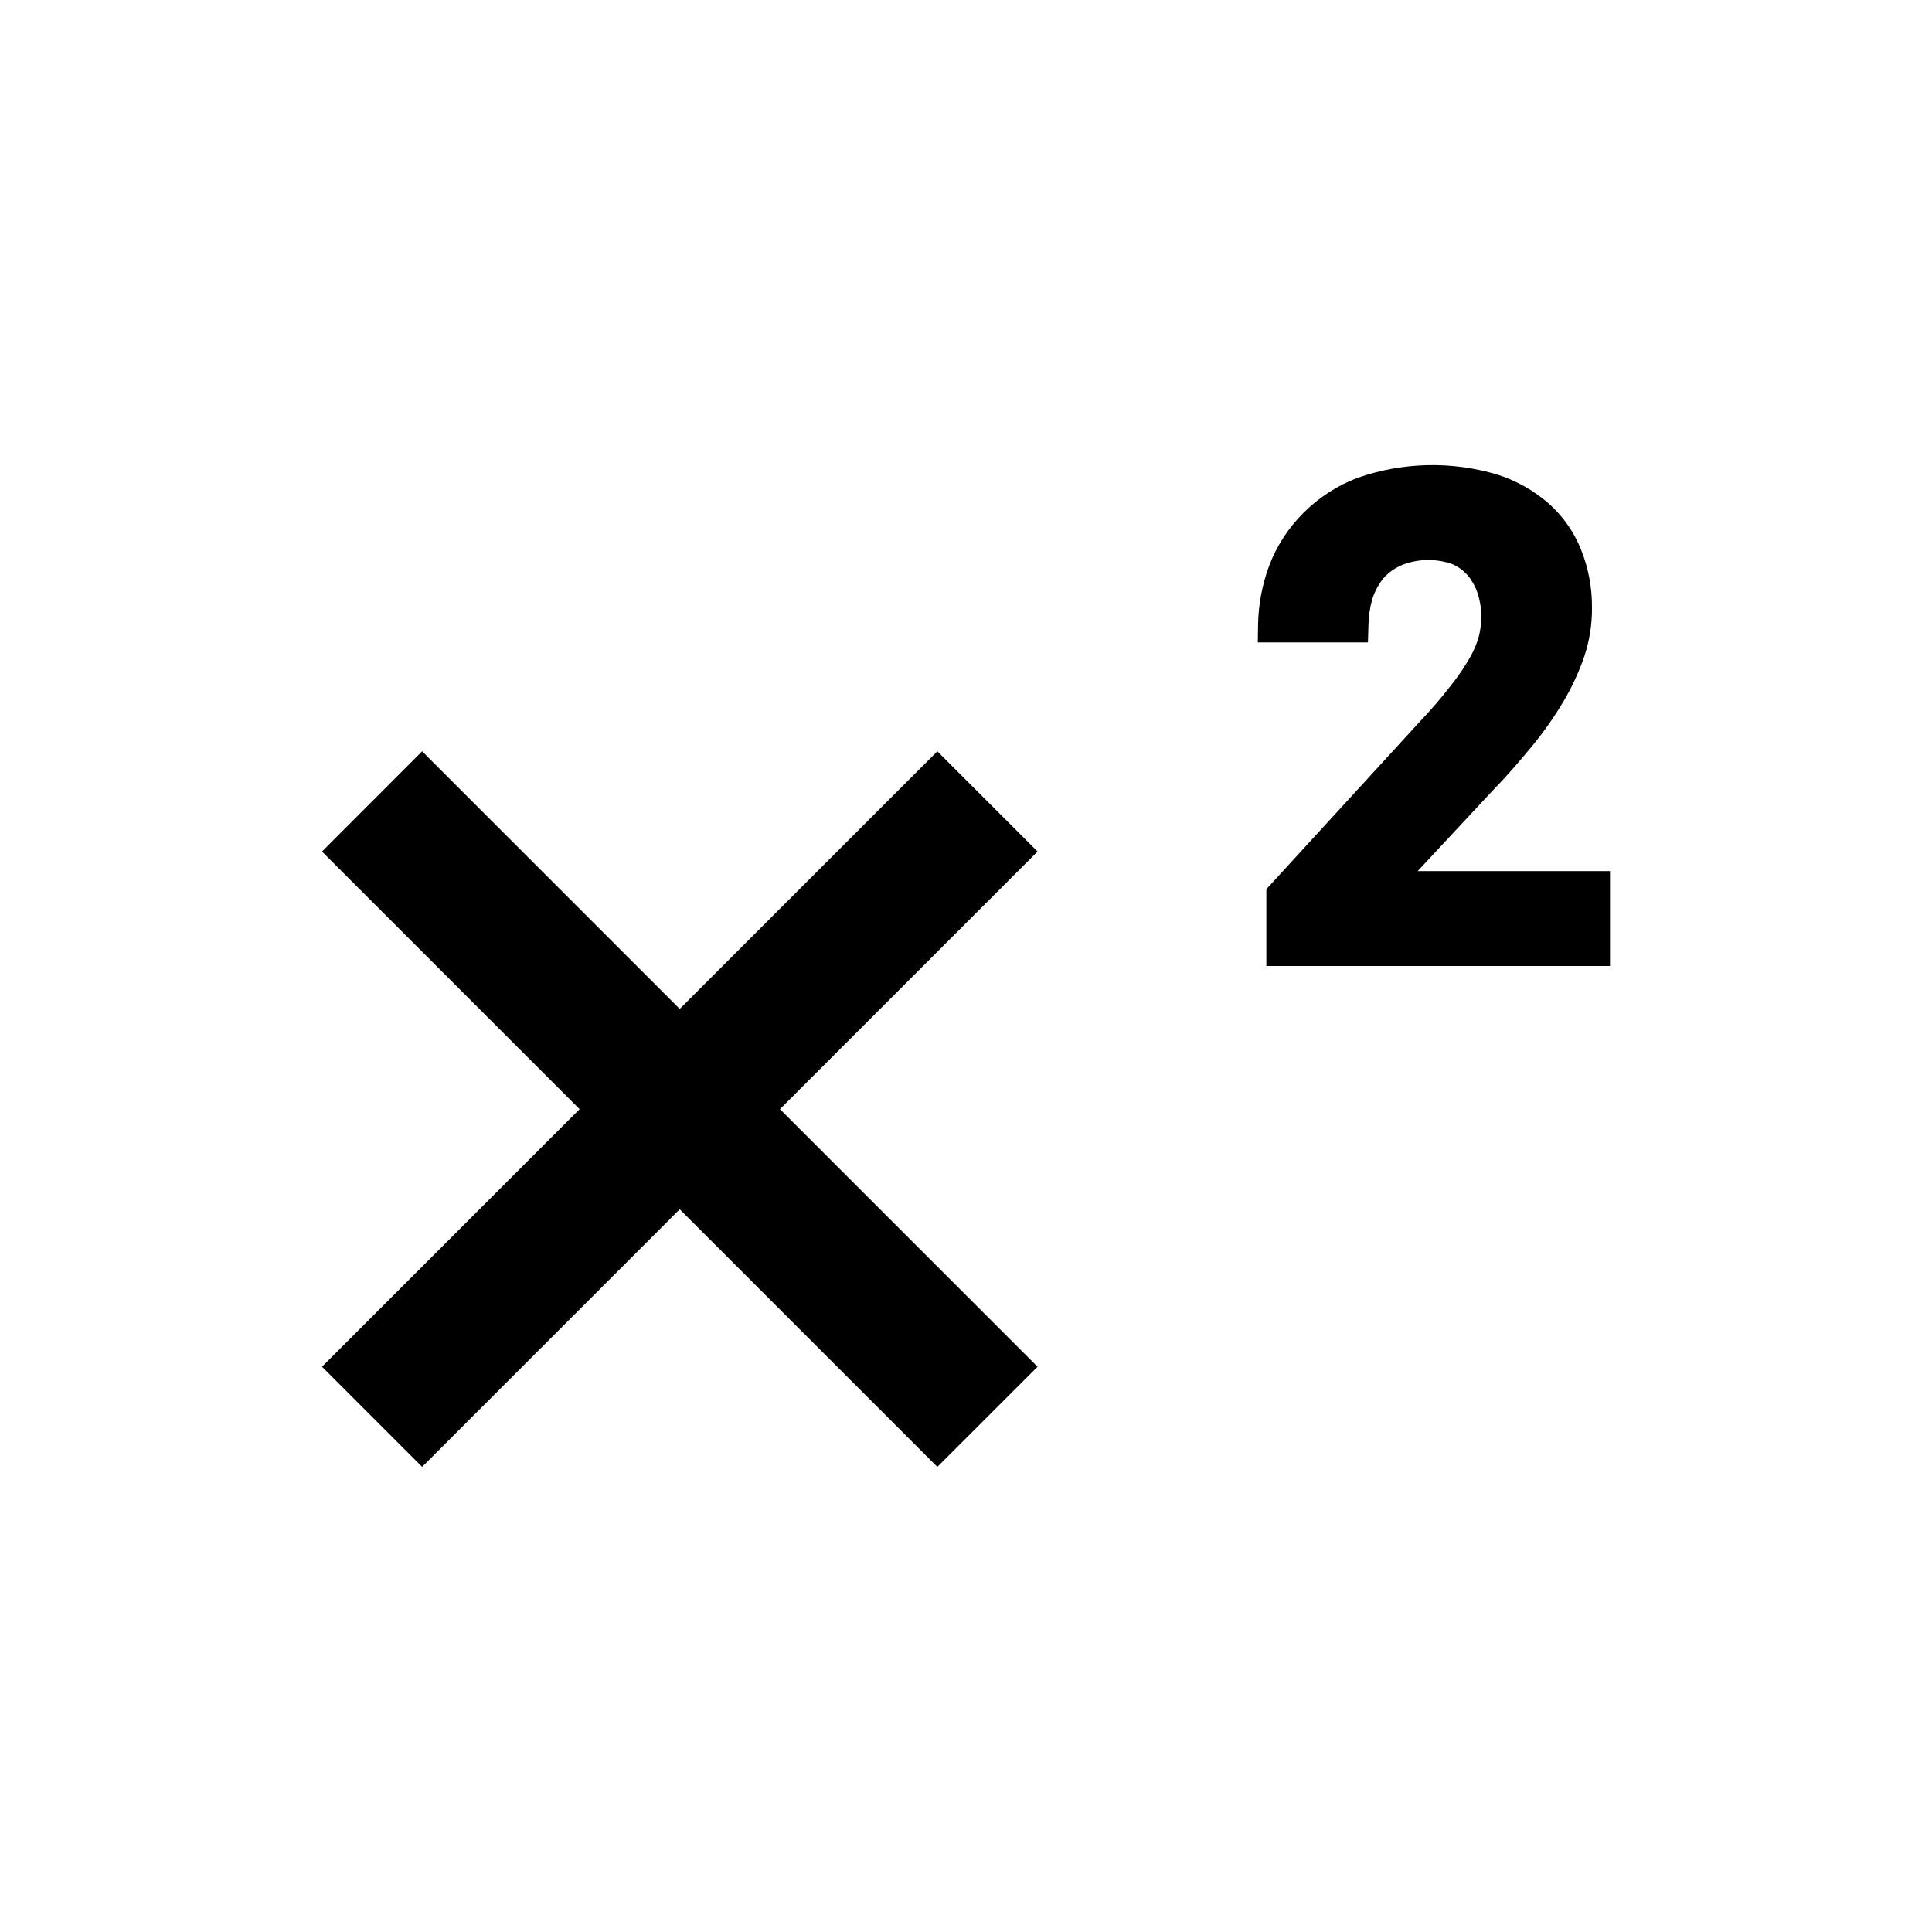 <svg width="24" height="24" viewBox="0 0 24 24" fill="none" xmlns="http://www.w3.org/2000/svg">
<path d="M9.689 13.778L12.889 16.978L11.644 18.222L8.444 15.022L5.244 18.222L4 16.978L7.2 13.778L4 10.578L5.244 9.333L8.444 12.533L11.644 9.333L12.889 10.578L9.689 13.778ZM17.611 10.821L18.56 9.802C18.735 9.623 18.89 9.44 19.038 9.261C19.18 9.088 19.308 8.905 19.422 8.713C19.528 8.535 19.615 8.346 19.682 8.15C19.745 7.959 19.777 7.759 19.776 7.557C19.779 7.307 19.733 7.059 19.64 6.827C19.553 6.608 19.416 6.413 19.24 6.256C19.054 6.093 18.835 5.97 18.599 5.895C18.032 5.726 17.426 5.74 16.867 5.935C16.612 6.031 16.381 6.181 16.188 6.375C16.003 6.56 15.859 6.783 15.766 7.028C15.678 7.265 15.631 7.516 15.628 7.769L15.625 7.98H16.993L16.999 7.778C17 7.665 17.016 7.553 17.046 7.445C17.076 7.35 17.123 7.261 17.186 7.183C17.249 7.112 17.328 7.056 17.416 7.019C17.615 6.94 17.837 6.936 18.04 7.007C18.113 7.039 18.178 7.086 18.231 7.146C18.285 7.21 18.326 7.283 18.353 7.362C18.385 7.458 18.401 7.559 18.402 7.66C18.401 7.74 18.391 7.819 18.373 7.897C18.348 7.99 18.311 8.079 18.263 8.163C18.194 8.284 18.116 8.399 18.029 8.508C17.91 8.663 17.782 8.812 17.647 8.954L15.731 11.046V12H20V10.821H17.611Z" fill="black"/>
</svg>
